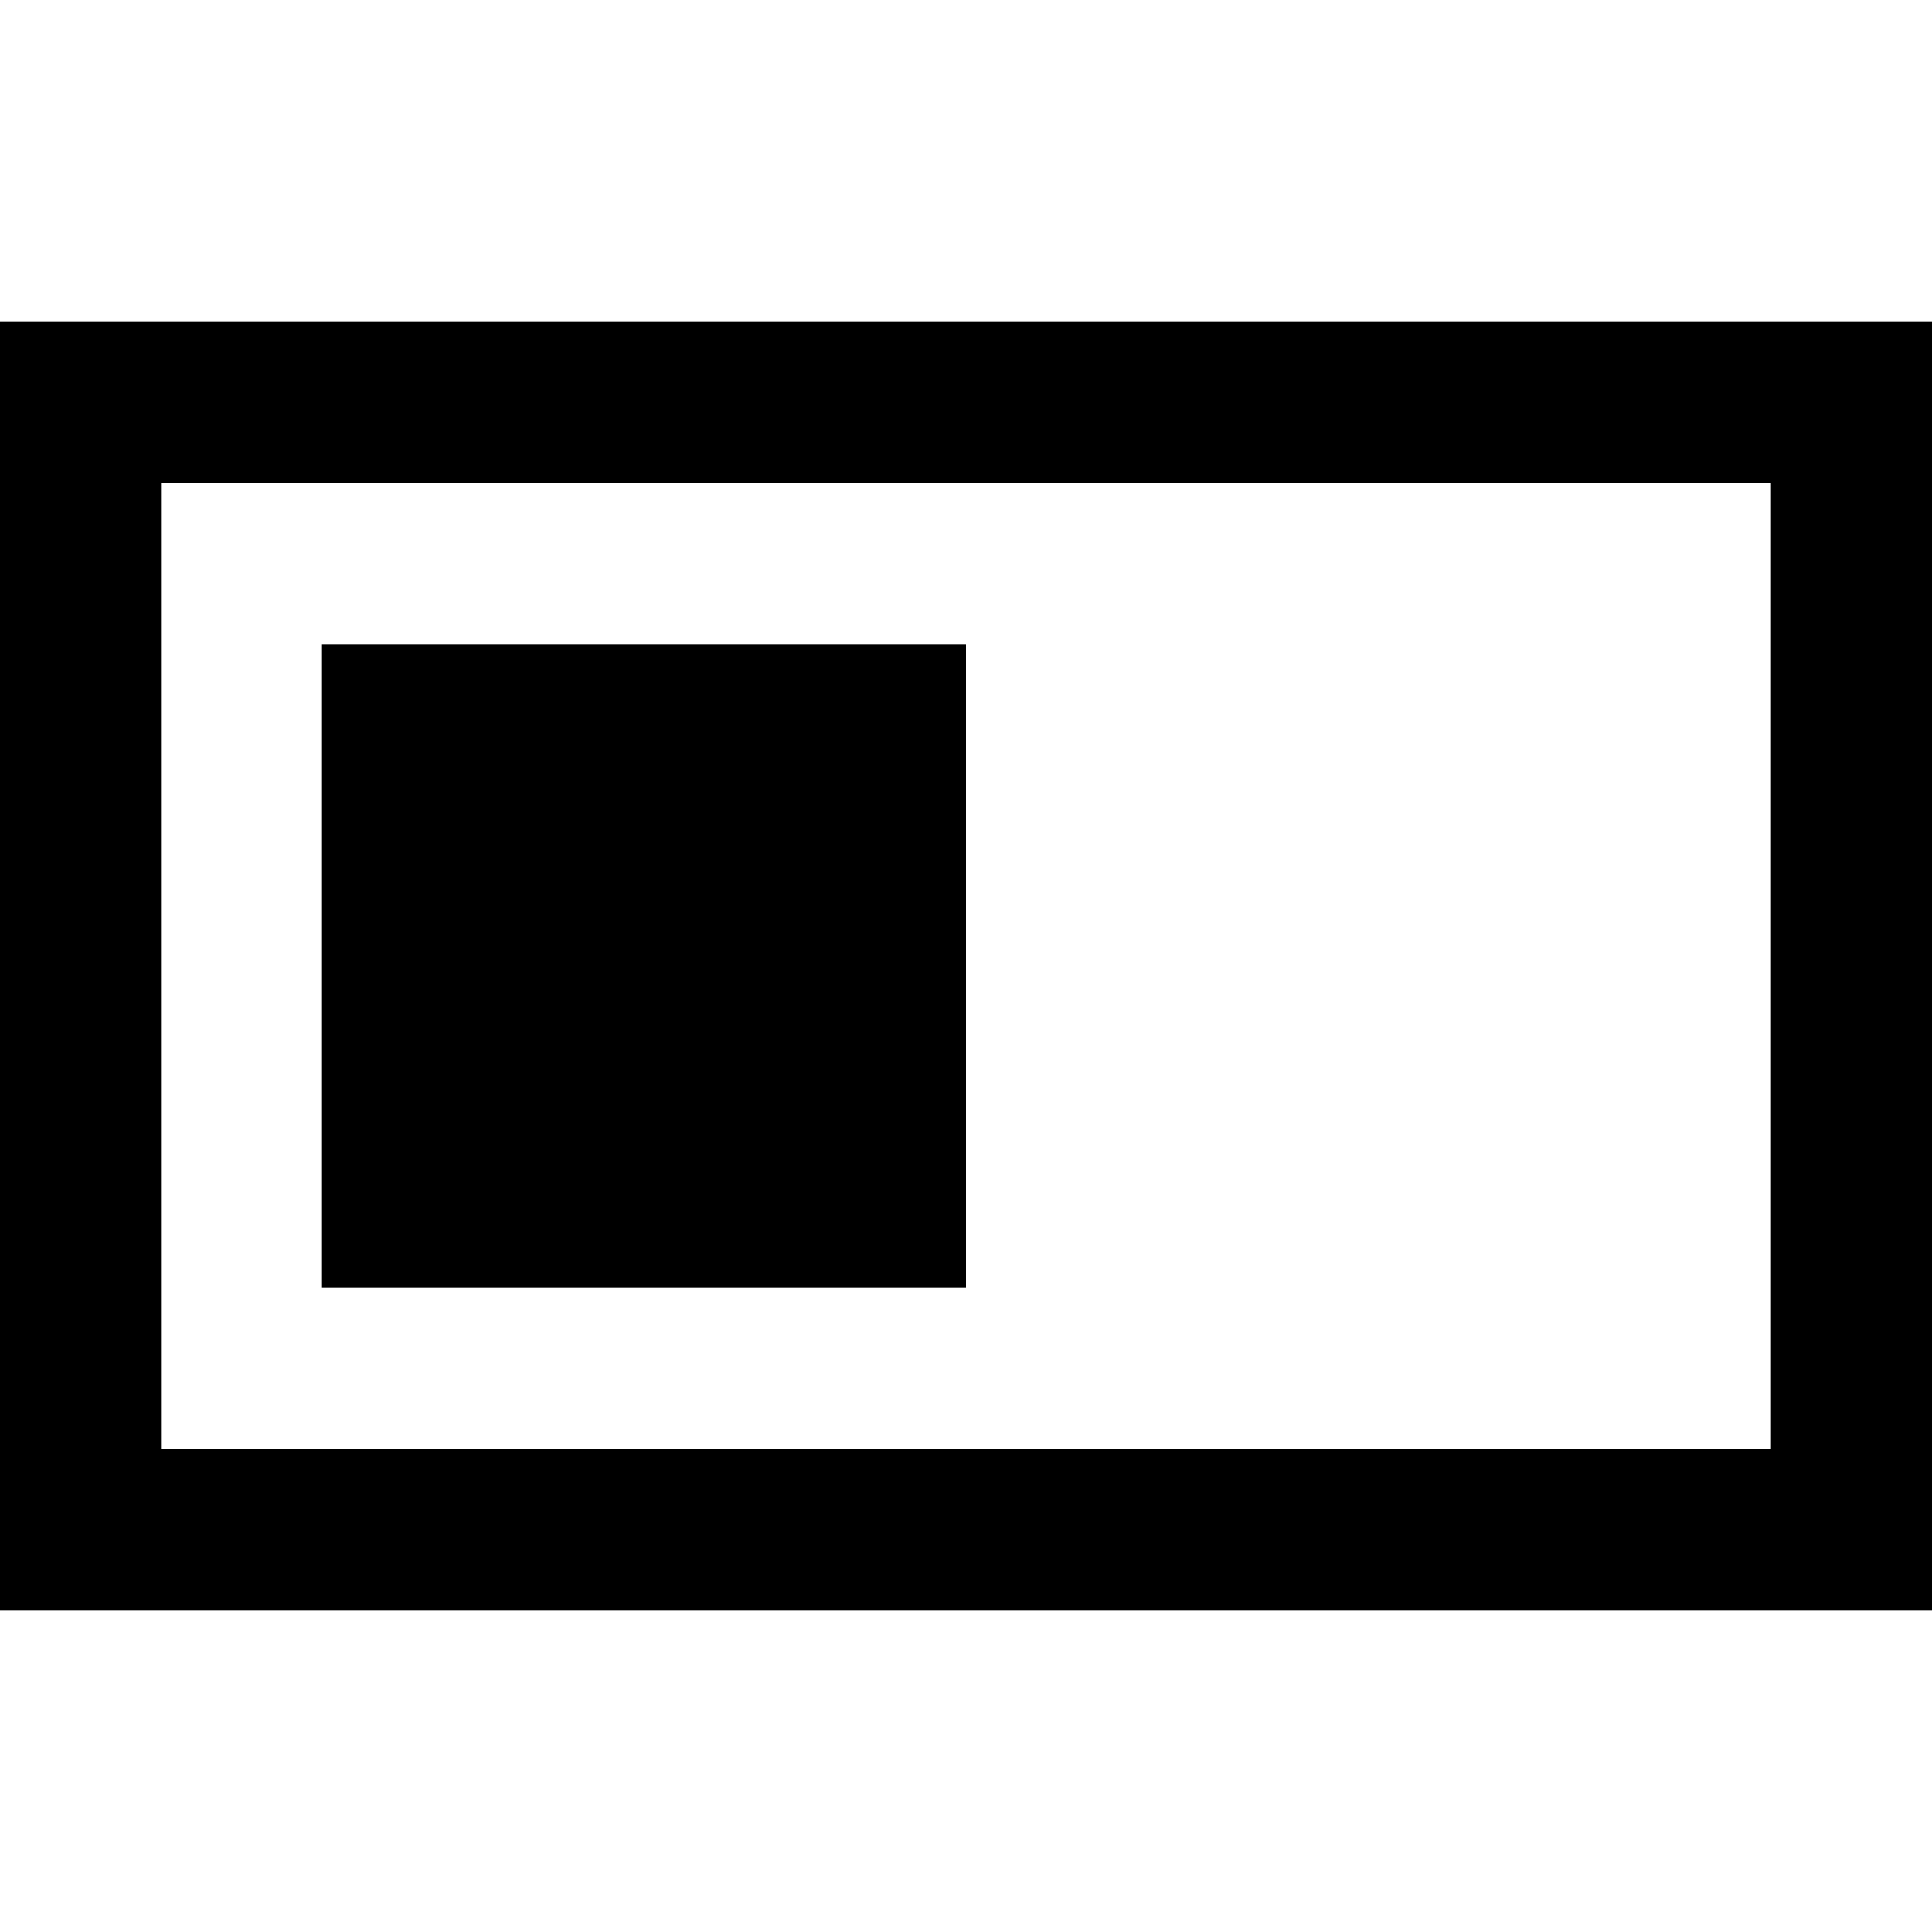 <svg xmlns="http://www.w3.org/2000/svg" viewBox="0 0 512 512">
  <path d="M 469.333 128 L 469.333 384 L 42.667 384 L 42.667 128 L 469.333 128 L 469.333 128 Z M 512 85.333 L 469.333 85.333 L 42.667 85.333 L 0 85.333 L 0 128 L 0 384 L 0 426.667 L 42.667 426.667 L 469.333 426.667 L 512 426.667 L 512 384 L 512 128 L 512 85.333 L 512 85.333 Z M 85.333 170.667 L 85.333 341.333 L 256 341.333 L 256 170.667 L 85.333 170.667 L 85.333 170.667 Z" />
</svg>